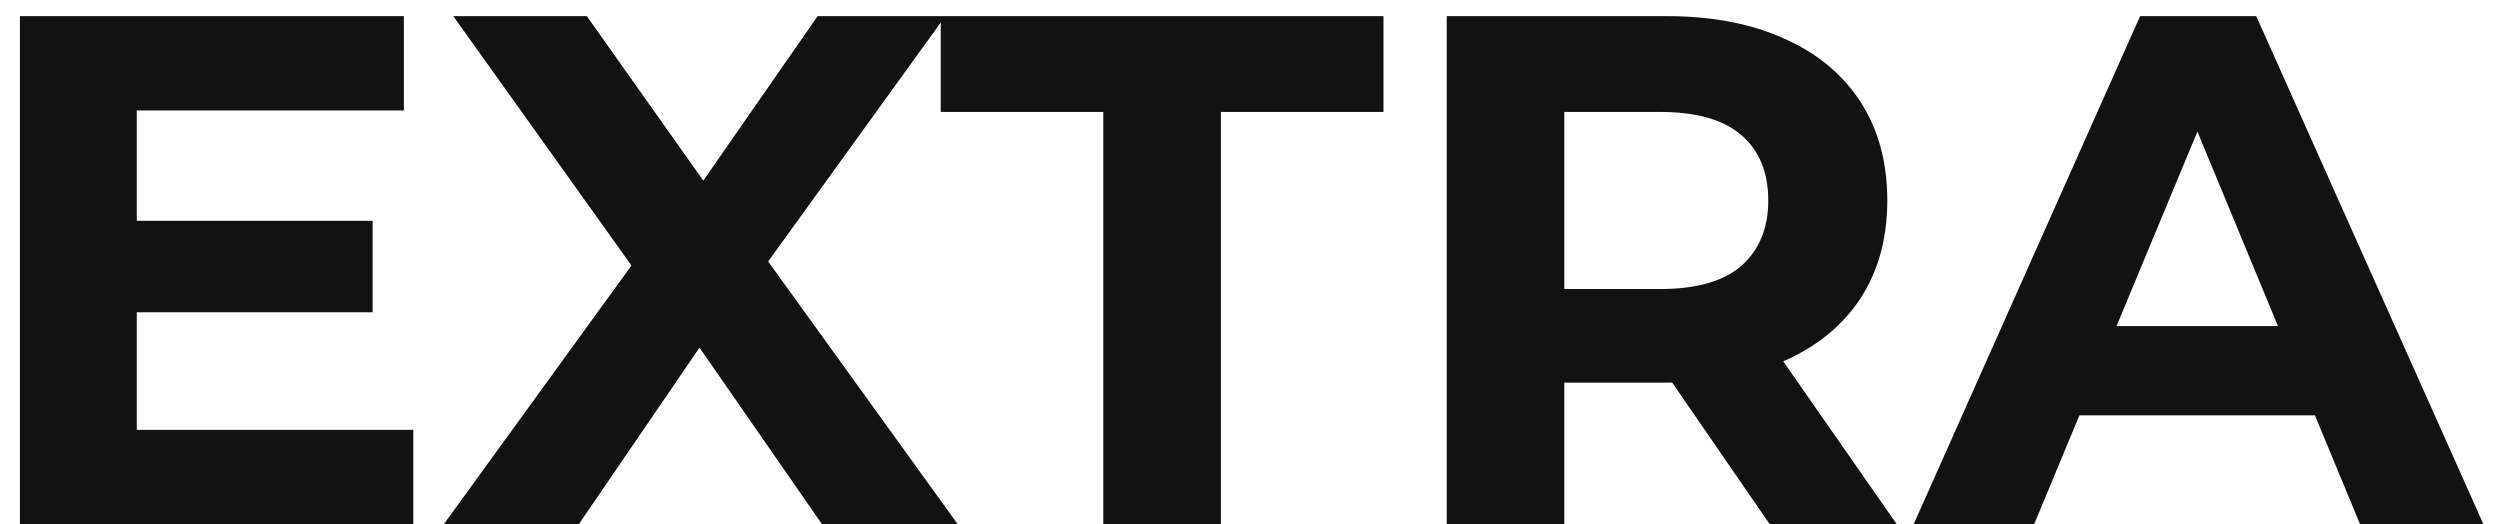 <svg width="62" height="13" viewBox="0 0 62 13" fill="none" xmlns="http://www.w3.org/2000/svg">
<path d="M3.176 5.476H9.242V7.744H3.176V5.476ZM3.392 10.66H10.25V13H0.494V0.4H10.016V2.74H3.392V10.66ZM11.007 13L16.425 5.53V7.654L11.241 0.4H14.553L18.135 5.458L16.749 5.476L20.277 0.4H23.445L18.297 7.528V5.44L23.751 13H20.385L16.677 7.654H18.009L14.355 13H11.007ZM27.362 13V2.776H23.33V0.4H34.31V2.776H30.278V13H27.362ZM35.879 13V0.4H41.333C42.461 0.4 43.433 0.586 44.249 0.958C45.065 1.318 45.695 1.84 46.139 2.524C46.583 3.208 46.805 4.024 46.805 4.972C46.805 5.908 46.583 6.718 46.139 7.402C45.695 8.074 45.065 8.59 44.249 8.95C43.433 9.31 42.461 9.49 41.333 9.49H37.499L38.795 8.212V13H35.879ZM43.889 13L40.739 8.428H43.853L47.039 13H43.889ZM38.795 8.536L37.499 7.168H41.171C42.071 7.168 42.743 6.976 43.187 6.592C43.631 6.196 43.853 5.656 43.853 4.972C43.853 4.276 43.631 3.736 43.187 3.352C42.743 2.968 42.071 2.776 41.171 2.776H37.499L38.795 1.39V8.536ZM47.459 13L53.075 0.4H55.955L61.589 13H58.529L53.921 1.876H55.073L50.447 13H47.459ZM50.267 10.3L51.041 8.086H57.521L58.313 10.3H50.267Z" fill="#121212"/>
</svg>
